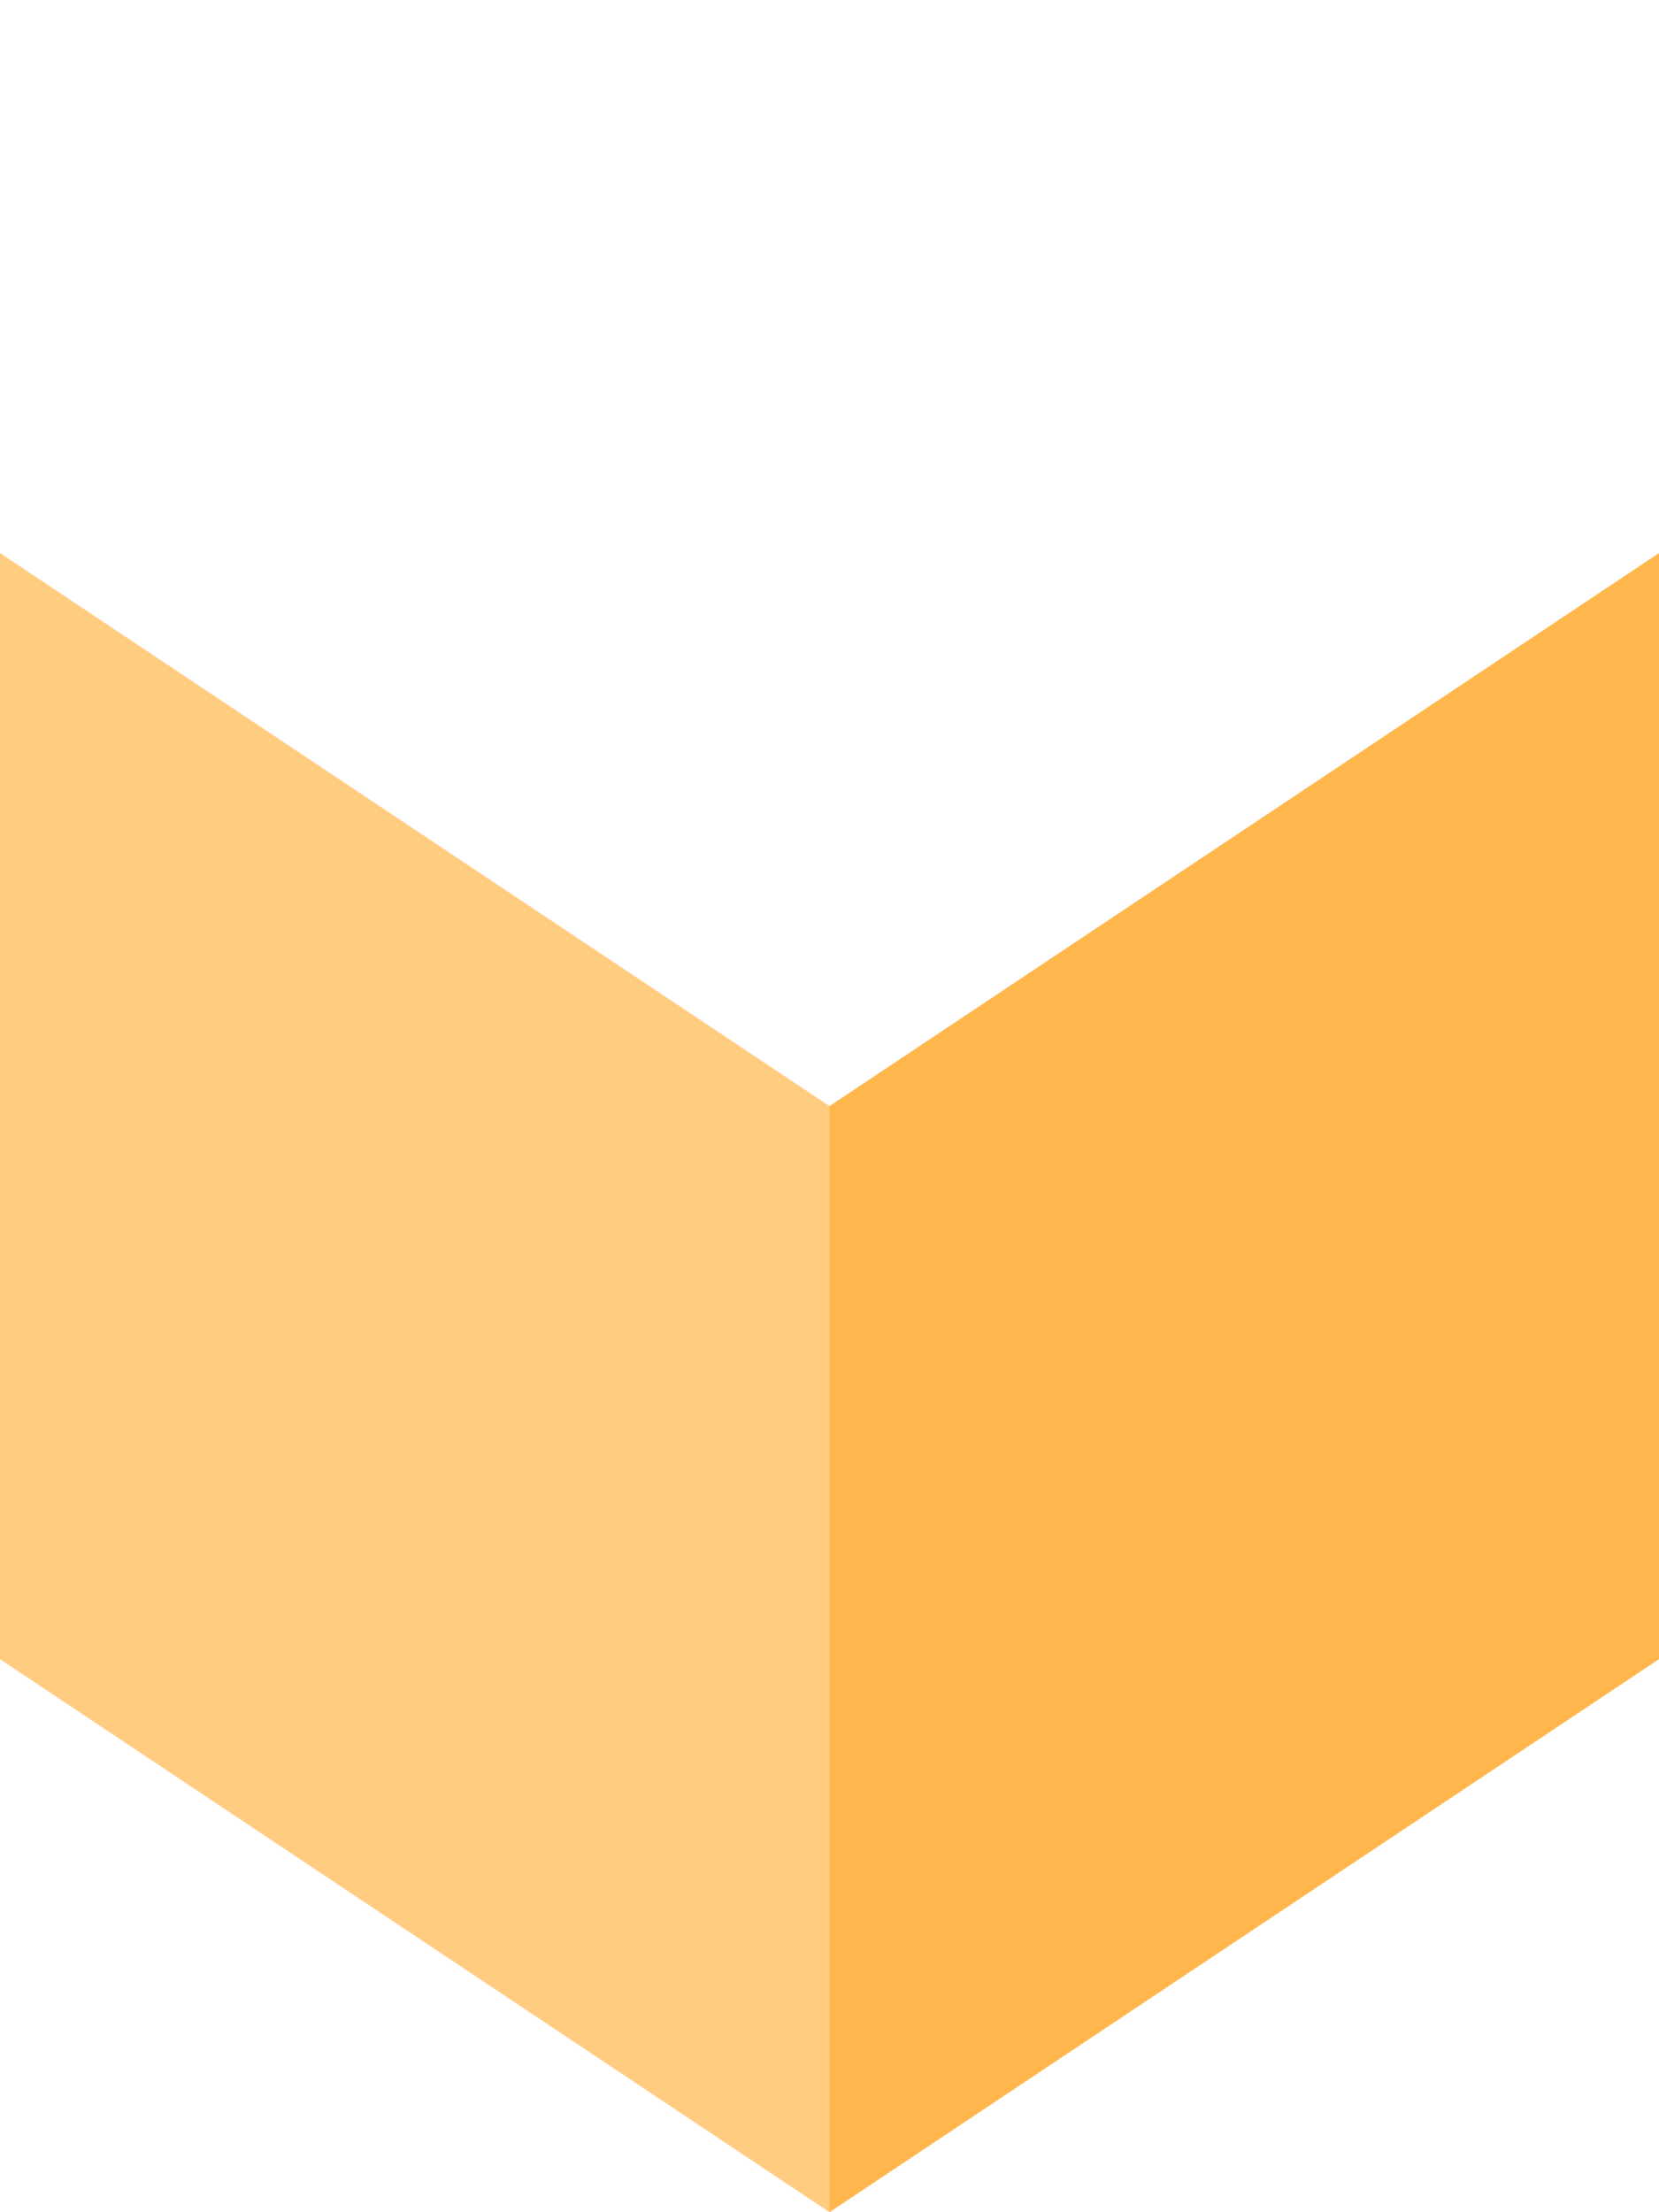 <?xml version="1.0"?><svg width="750" height="1000" xmlns="http://www.w3.org/2000/svg">
 <g>
  <title>Layer 1</title>
  <g id="layer1">
   <g id="g1">
    <path id="p2" fill="#ffcc80 " d="M375,500L0,250L0,750L375,1000z"/>
    <path id="p3" fill="#ffb74d" d="M375,500L750,250L750,750L375,1000z"/>
   </g>
  </g>
 </g>
</svg>